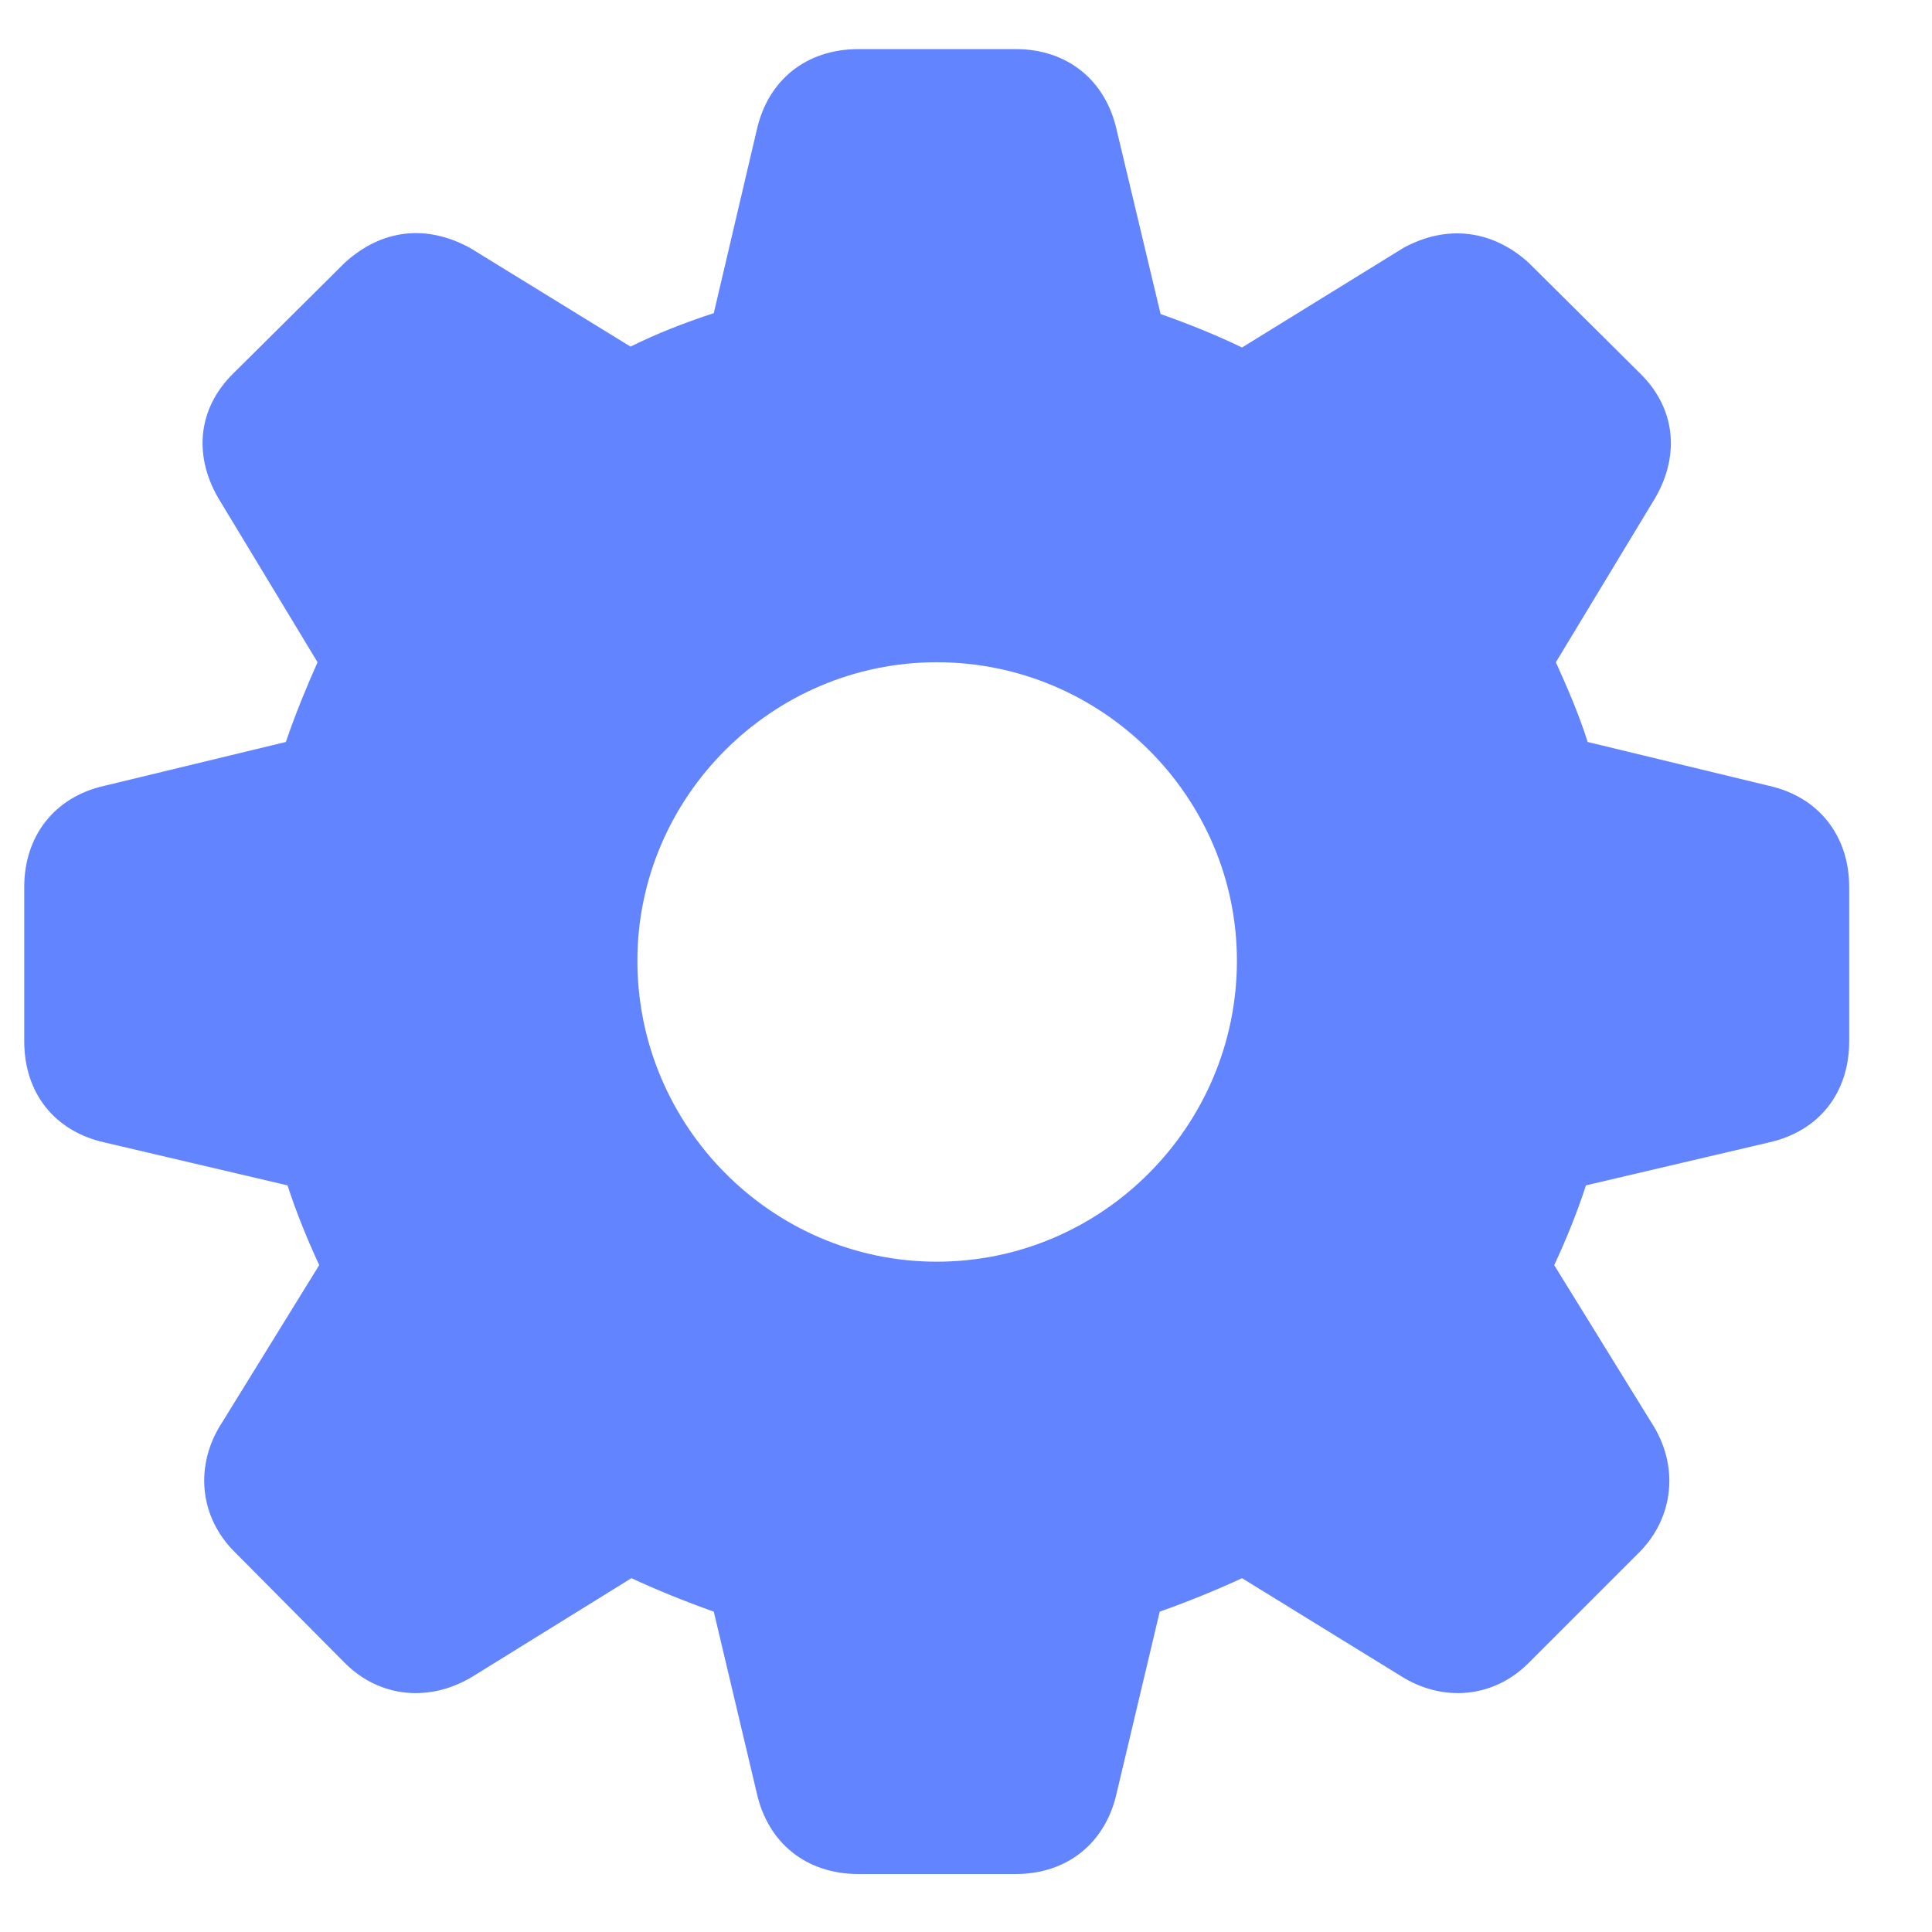 <svg width="22" height="22" viewBox="0 0 22 22" fill="none" xmlns="http://www.w3.org/2000/svg">
<path d="M9.778 21.34C9.182 21.34 8.743 20.988 8.616 20.412L8.128 18.352C7.796 18.234 7.483 18.107 7.19 17.971L5.393 19.084C4.905 19.387 4.329 19.338 3.928 18.938L2.678 17.678C2.268 17.277 2.21 16.682 2.532 16.193L3.635 14.406C3.499 14.113 3.372 13.801 3.274 13.498L1.194 13.01C0.618 12.883 0.276 12.443 0.276 11.857V10.1C0.276 9.523 0.618 9.074 1.194 8.947L3.255 8.449C3.372 8.107 3.499 7.805 3.616 7.541L2.512 5.715C2.2 5.217 2.239 4.66 2.659 4.25L3.928 2.99C4.348 2.609 4.856 2.551 5.354 2.824L7.18 3.947C7.473 3.801 7.796 3.674 8.128 3.566L8.616 1.486C8.743 0.91 9.182 0.559 9.778 0.559H11.565C12.151 0.559 12.591 0.91 12.717 1.486L13.216 3.576C13.547 3.693 13.86 3.82 14.143 3.957L15.979 2.824C16.477 2.551 16.995 2.619 17.405 2.99L18.674 4.25C19.094 4.66 19.133 5.217 18.821 5.715L17.717 7.541C17.835 7.805 17.971 8.107 18.079 8.449L20.139 8.947C20.715 9.074 21.057 9.523 21.057 10.1V11.857C21.057 12.443 20.715 12.883 20.139 13.01L18.059 13.498C17.962 13.801 17.835 14.113 17.698 14.406L18.801 16.193C19.124 16.682 19.065 17.277 18.665 17.678L17.405 18.938C17.005 19.338 16.428 19.387 15.95 19.084L14.143 17.971C13.85 18.107 13.538 18.234 13.206 18.352L12.717 20.412C12.591 20.988 12.151 21.34 11.565 21.34H9.778ZM10.667 14.367C12.551 14.367 14.085 12.824 14.085 10.94C14.085 9.074 12.551 7.541 10.667 7.541C8.792 7.541 7.258 9.074 7.258 10.94C7.258 12.824 8.792 14.367 10.667 14.367Z" fill="#6284FF"/>
</svg>
